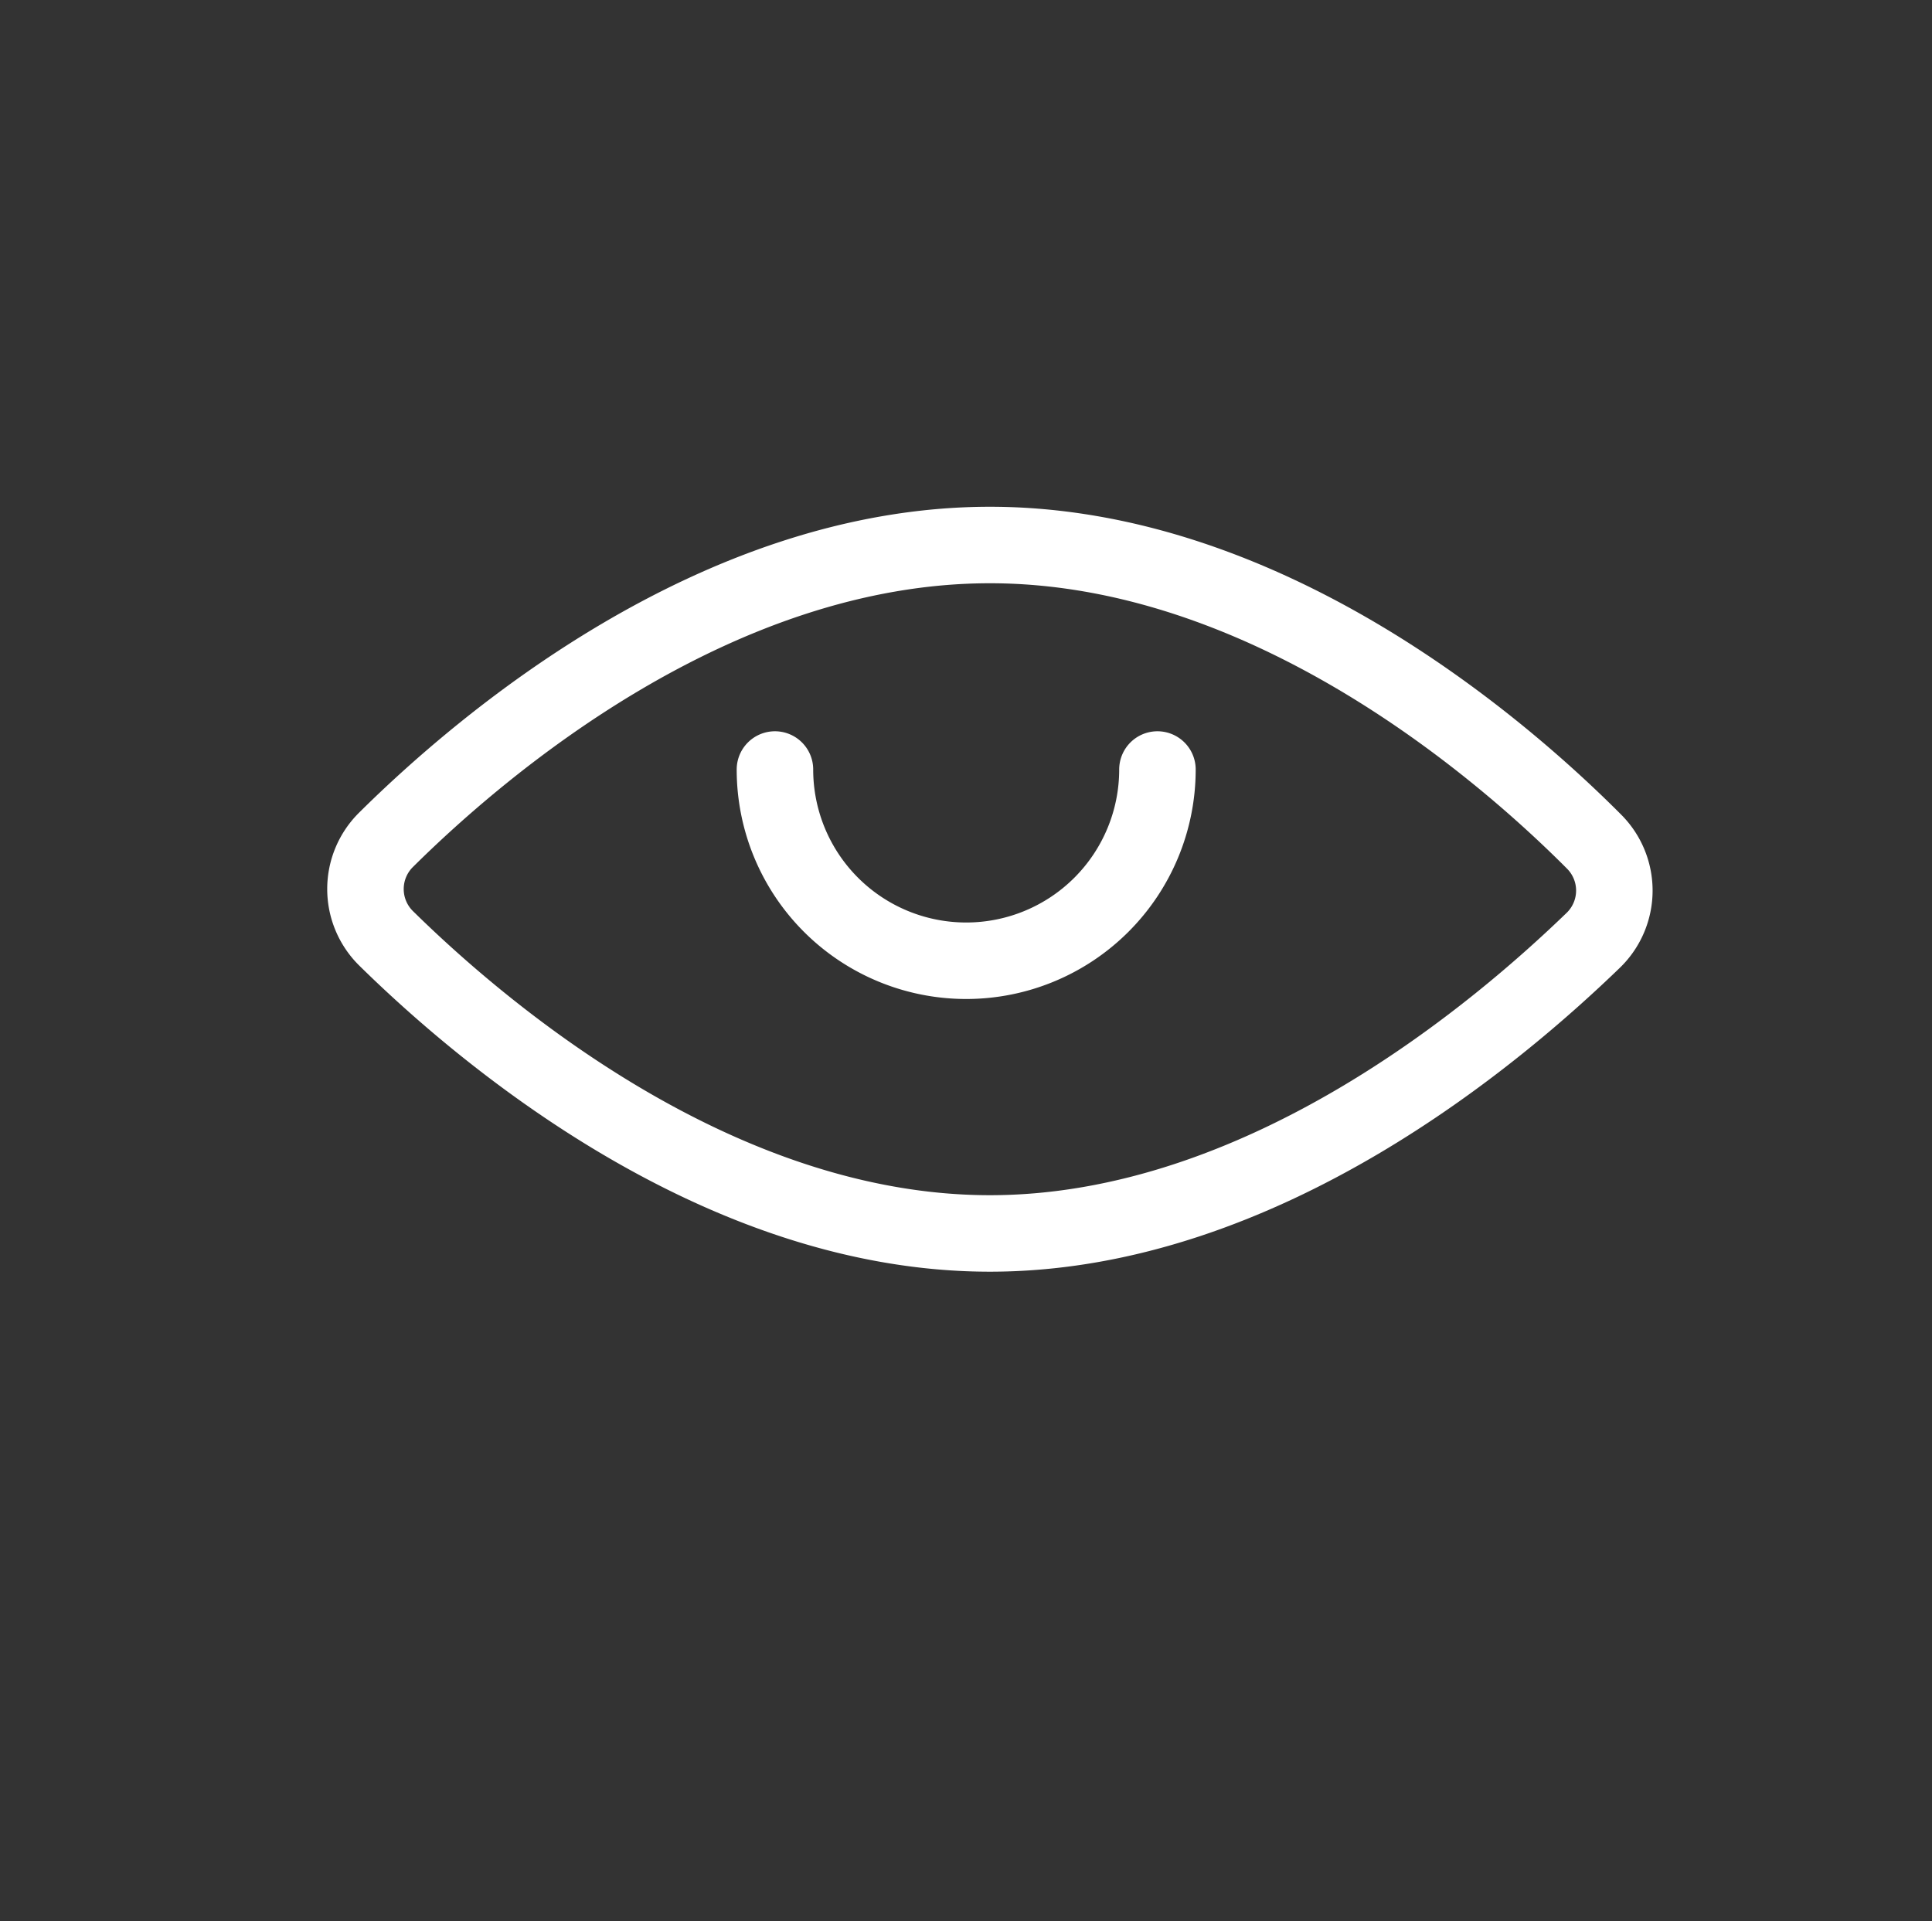 <svg id="Layer_1" data-name="Layer 1" xmlns="http://www.w3.org/2000/svg" viewBox="0 0 50.51 50.23"><rect x="0" y="0" width="50.51" height="50.23" fill="#333333" stroke="none"/><defs><style>.cls-1{fill:none;stroke:#fff;stroke-linecap:round;stroke-miterlimit:10;stroke-width:2px;}</style></defs><title>eye</title><path class="cls-1" d="M41.67,22a1.81,1.81,0,0,1,0,2.57C39.16,27,33,32.25,25.88,32.25S12.6,27,10.09,24.53a1.81,1.81,0,0,1,0-2.57c2.51-2.49,8.63-7.71,15.79-7.71S39.16,19.48,41.67,22Z"/><path class="cls-1" d="M30.26,20.12a5,5,0,1,1-10,0"/></svg>
